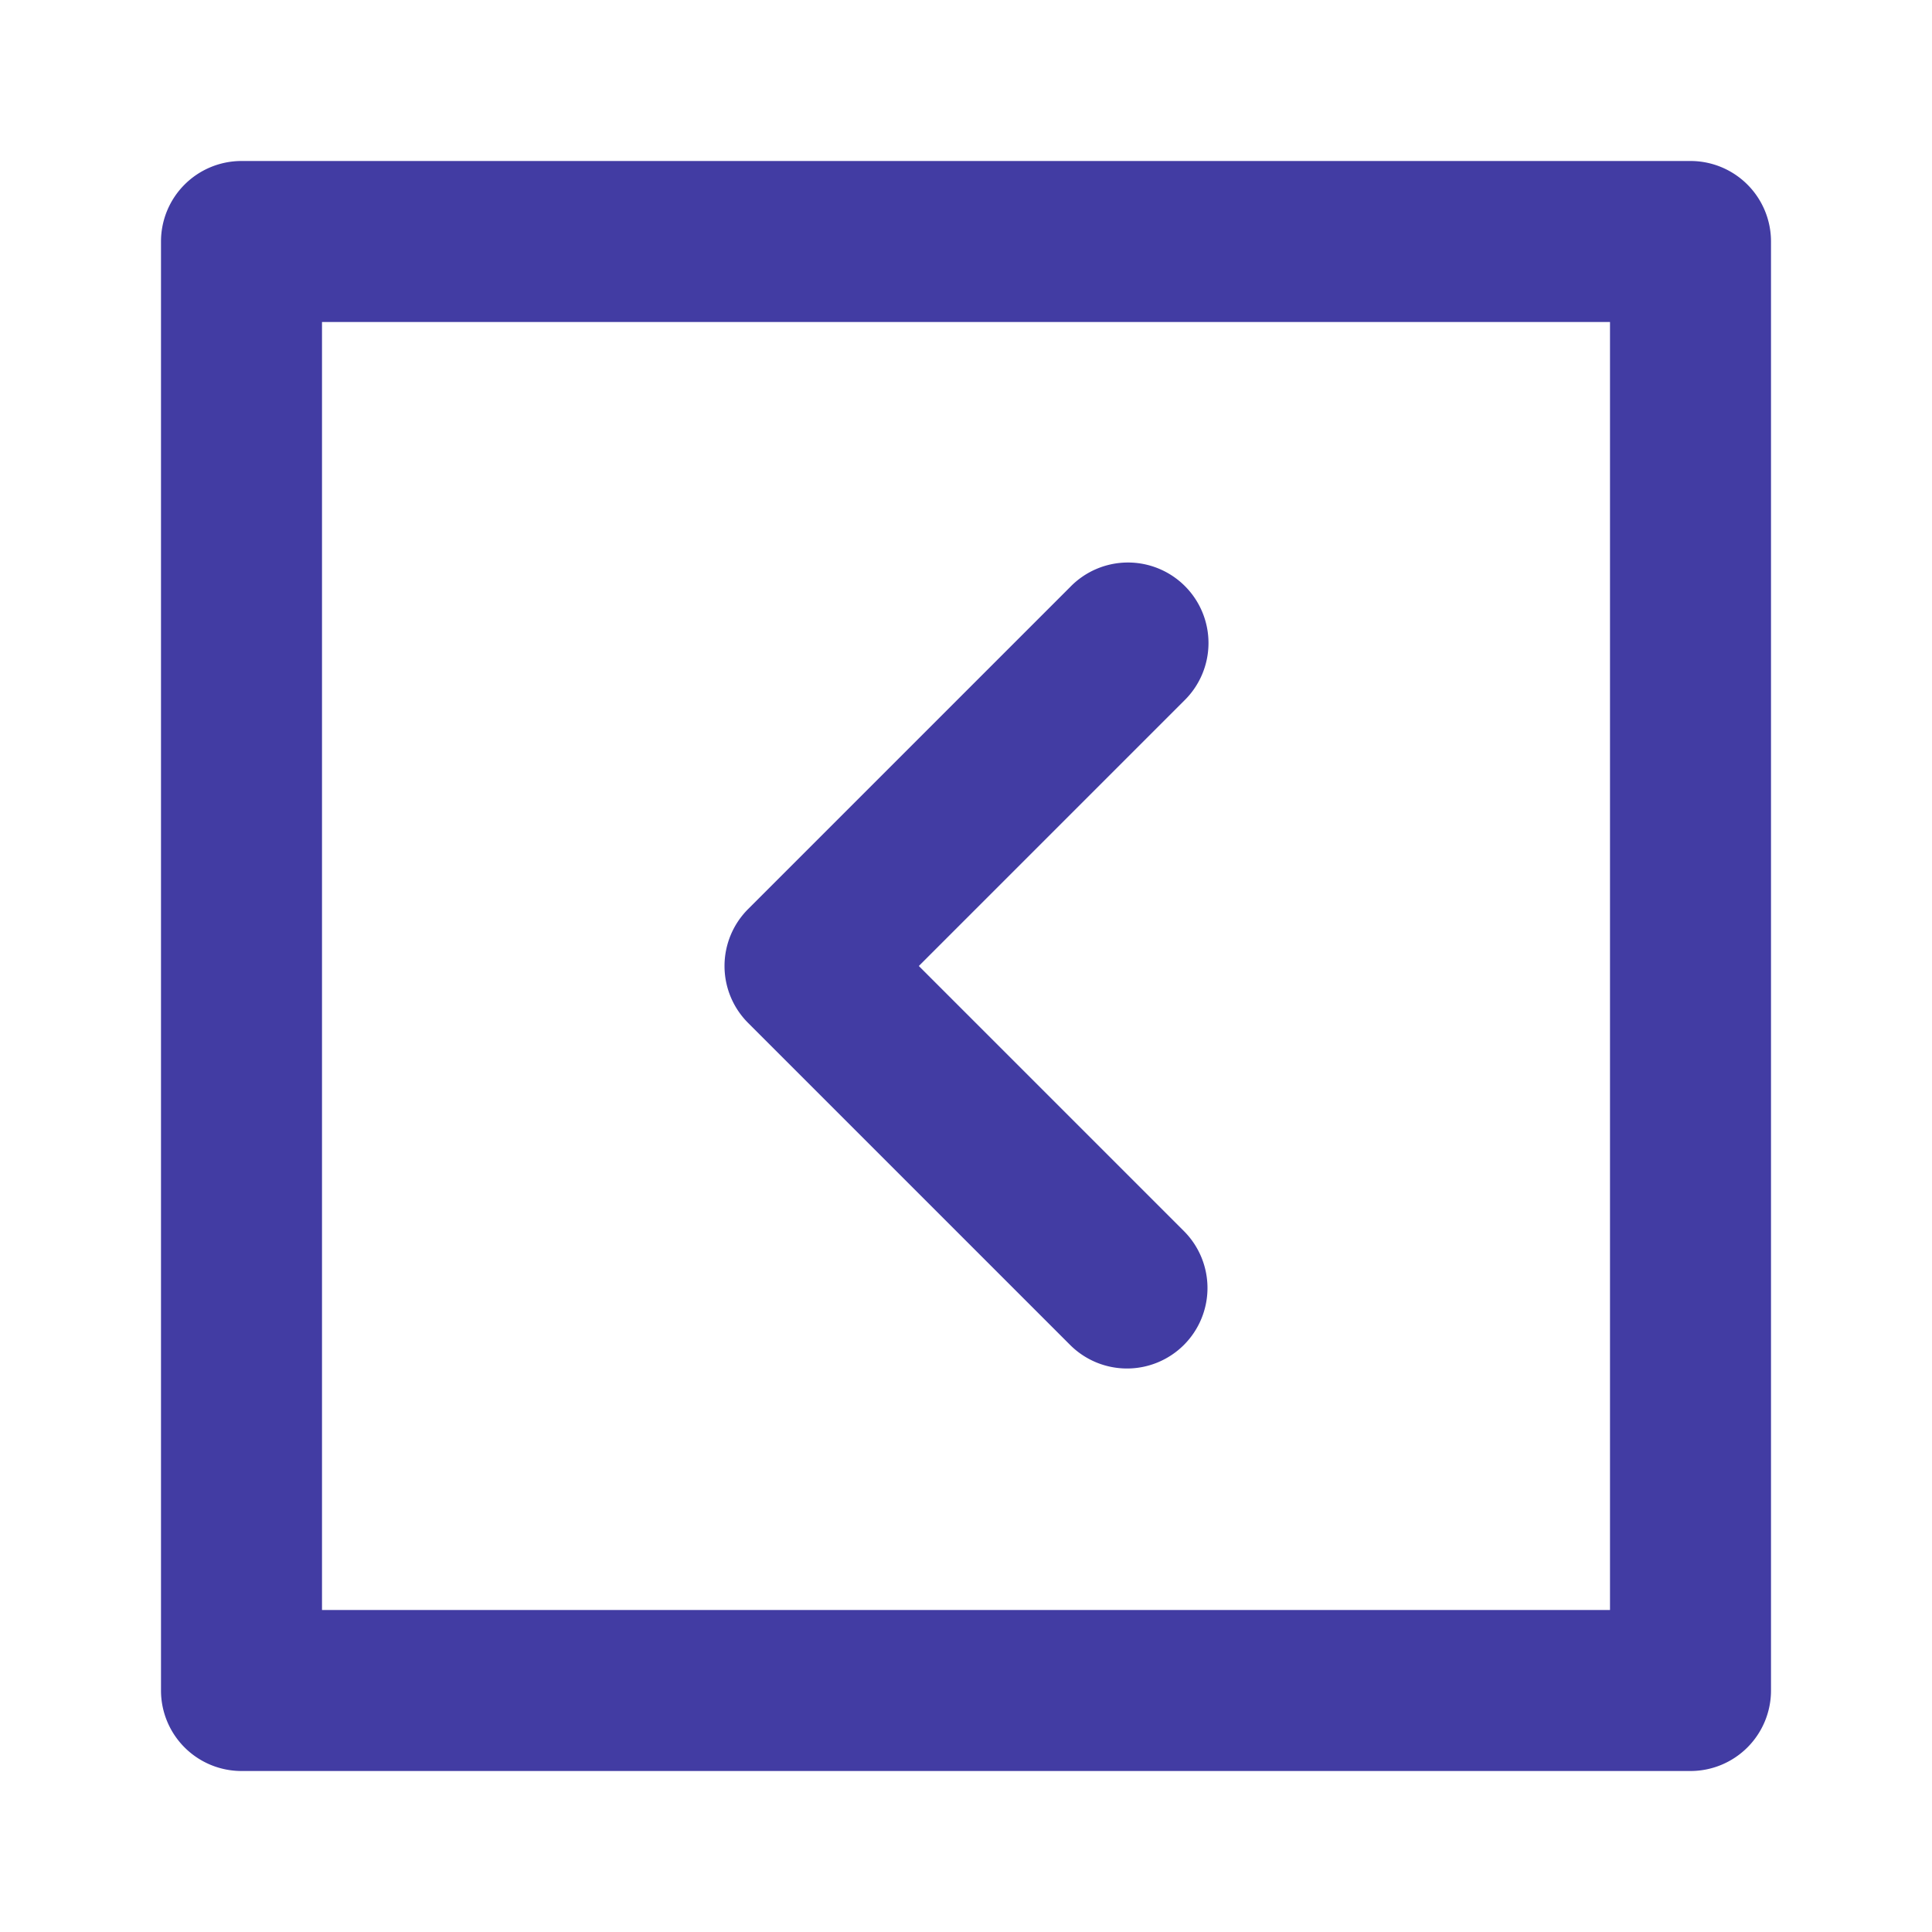<svg xmlns="http://www.w3.org/2000/svg" viewBox="0 0 24 24"><title>Artboard-90</title><g id="Kotak_kiri-3" data-name="Kotak kiri"><path d="M14,17a1,1,0,0,1-.707-.293l-4-4a1,1,0,0,1,0-1.414l4-4a1,1,0,1,1,1.414,1.414L11.414,12l3.293,3.293A1,1,0,0,1,14,17Z" style="fill:#423CA3"/><path d="M21,22H3a1,1,0,0,1-1-1V3A1,1,0,0,1,3,2H21a1,1,0,0,1,1,1V21A1,1,0,0,1,21,22ZM4,20H20V4H4Z" style="fill:#423CA3"/></g></svg>